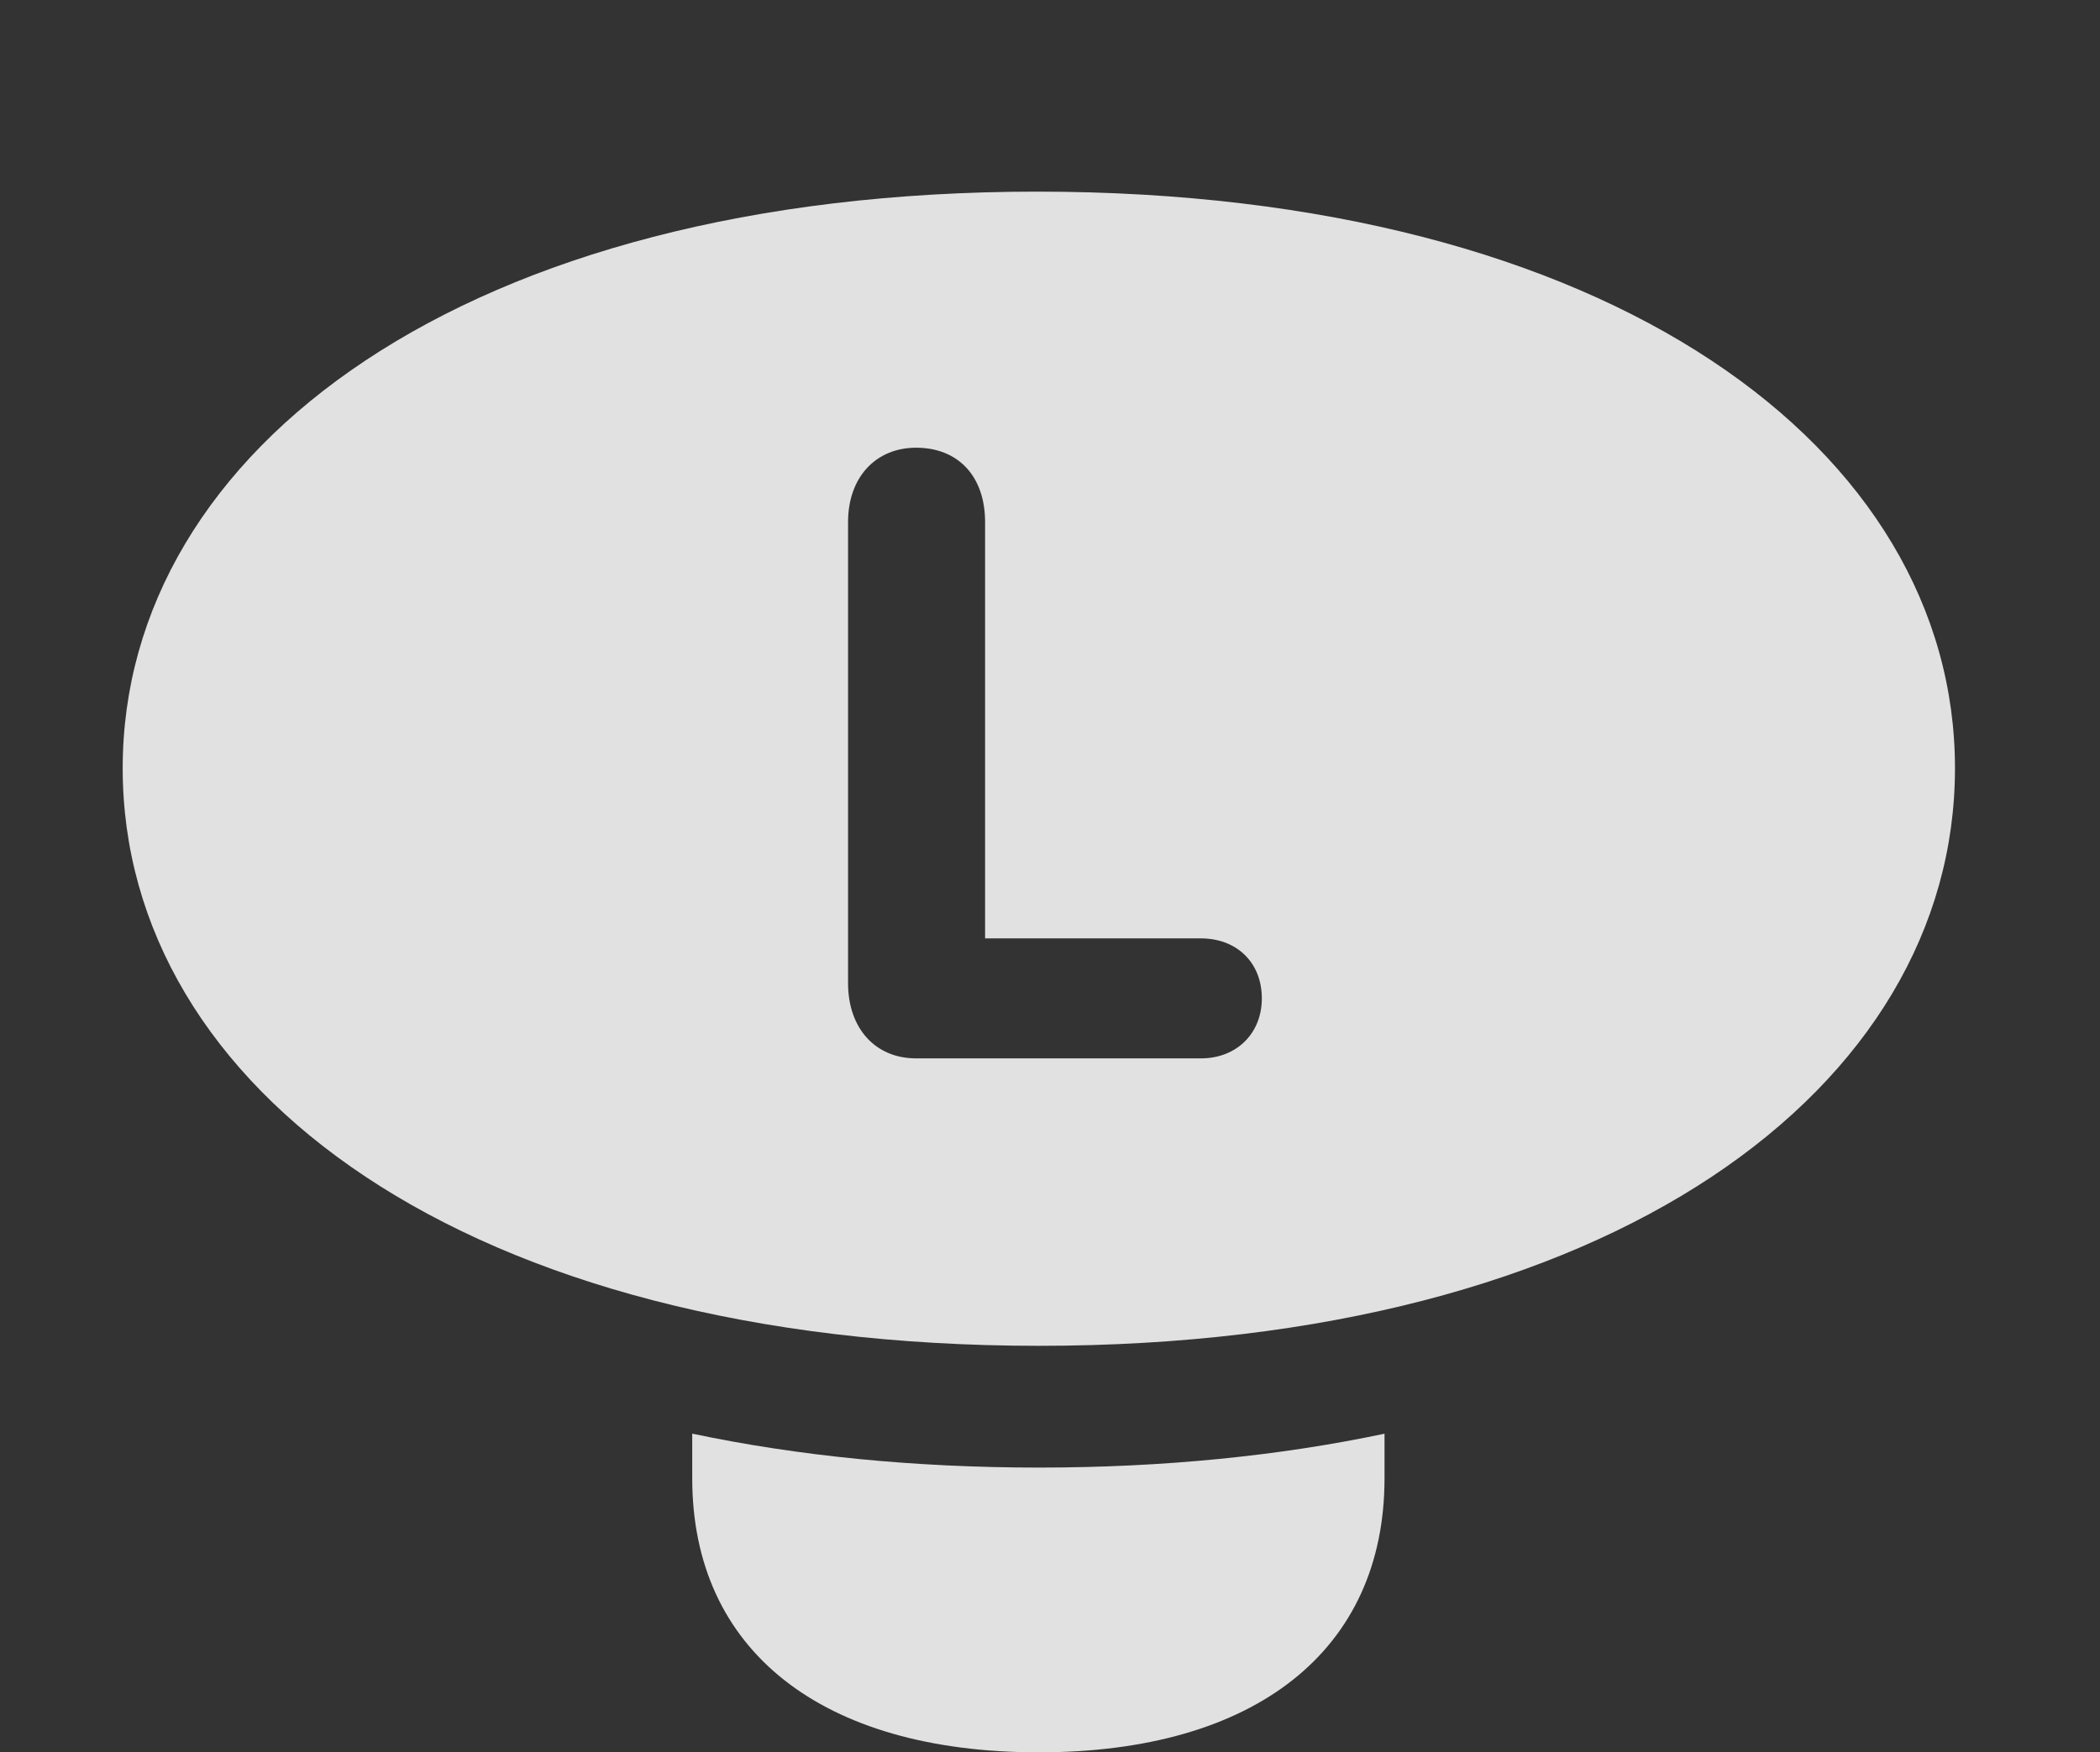 <?xml version="1.0" encoding="UTF-8"?>
<!--Generator: Apple Native CoreSVG 326-->
<!DOCTYPE svg
PUBLIC "-//W3C//DTD SVG 1.1//EN"
       "http://www.w3.org/Graphics/SVG/1.1/DTD/svg11.dtd">
<svg version="1.1" xmlns="http://www.w3.org/2000/svg" xmlns:xlink="http://www.w3.org/1999/xlink" viewBox="0 0 32.06 26.756">
 <rect x="0" y="0" width="32.06" height="26.756" fill="#333333" stroke="none"/>
 <g>
  <rect height="26.756" opacity="0" width="32.06" x="0" y="0"/>
  <path d="M15.859 22.408C17.766 22.408 19.533 22.229 21.137 21.891L21.137 22.572C21.137 25.197 19.168 26.756 15.859 26.756C12.537 26.756 10.568 25.197 10.568 22.572L10.568 21.89C12.175 22.229 13.947 22.408 15.859 22.408Z" fill="white" fill-opacity="0.85"/>
  <path d="M29.846 11.73C29.846 16.611 24.596 20.549 15.859 20.549C7.109 20.549 1.873 16.611 1.873 11.73C1.873 6.863 7.109 2.926 15.832 2.926C24.596 2.926 29.846 6.863 29.846 11.73ZM12.947 7.971L12.947 15.012C12.947 15.695 13.357 16.16 13.986 16.16L18.334 16.16C18.881 16.16 19.264 15.777 19.264 15.244C19.264 14.697 18.881 14.328 18.334 14.328L15.039 14.328L15.039 7.971C15.039 7.273 14.629 6.836 13.986 6.836C13.371 6.836 12.947 7.287 12.947 7.971Z" fill="white" fill-opacity="0.85"/>
 </g>
</svg>
